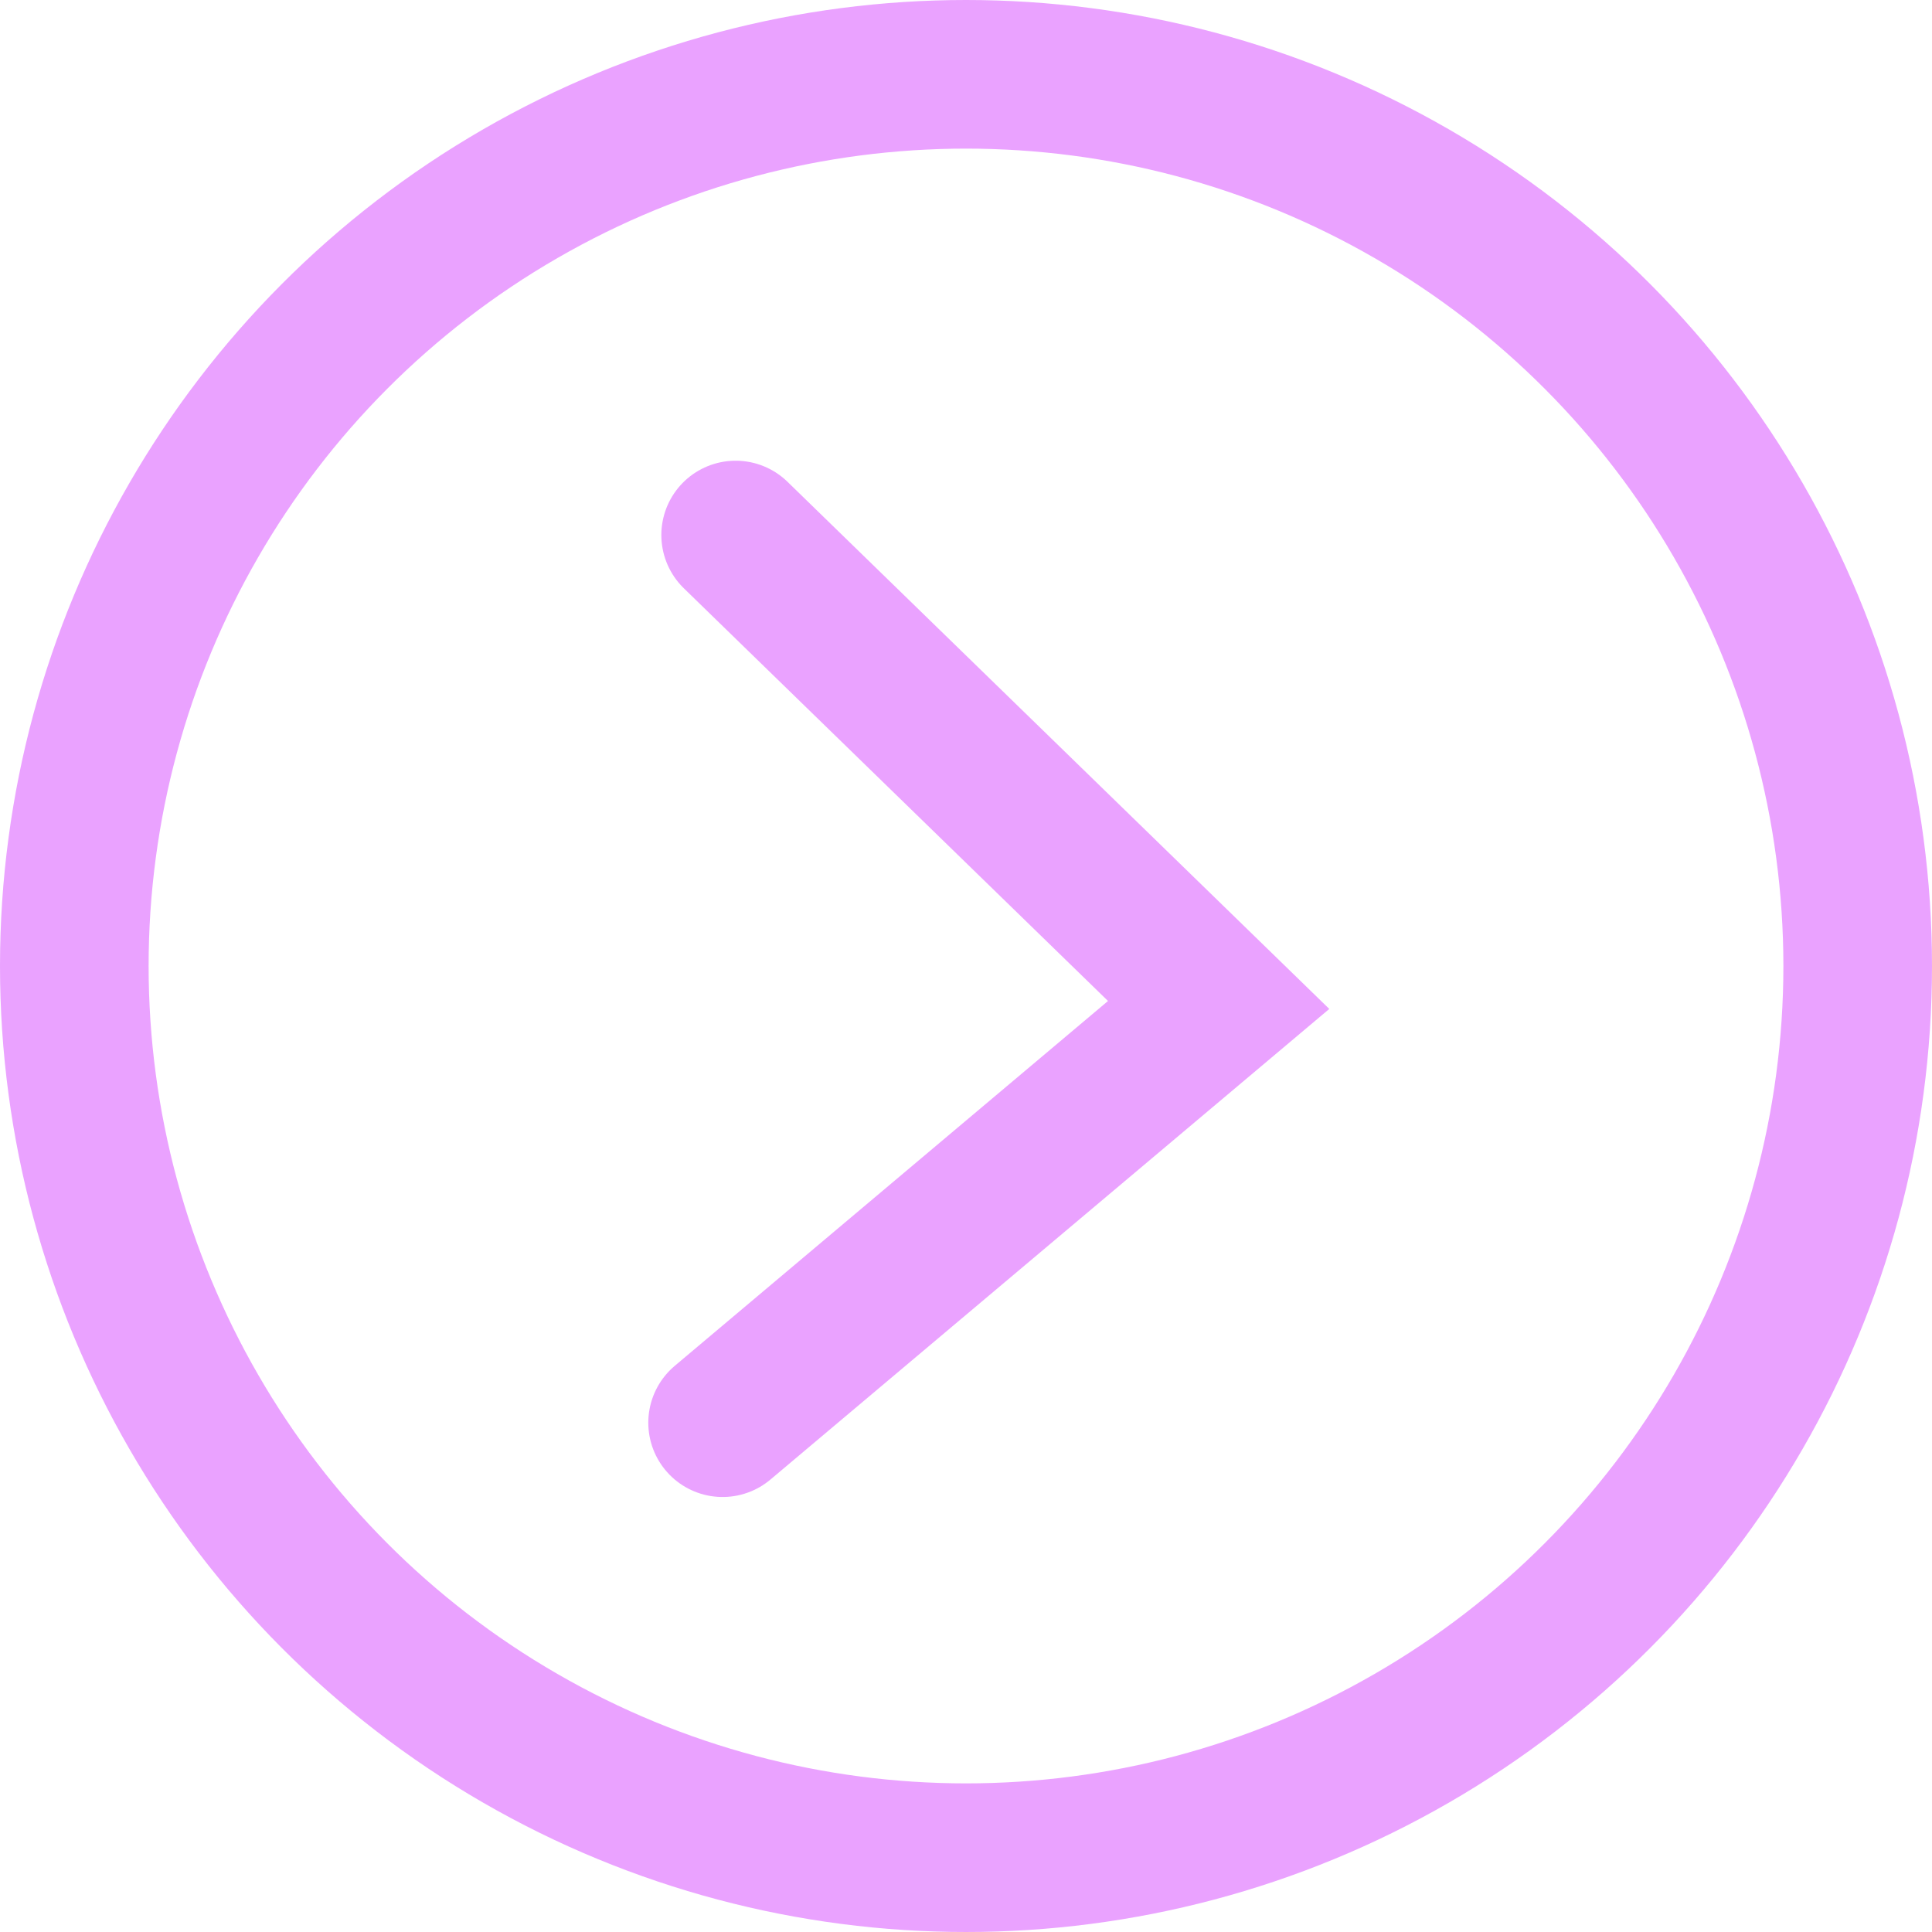 <svg width="65" height="65" viewBox="0 0 65 65" fill="none" xmlns="http://www.w3.org/2000/svg">
<g opacity="0.6">
<circle cx="32.5" cy="32.5" r="30" transform="matrix(-1 0 0 1 65 0)" stroke="#DC64FF" stroke-width="5"/>
<path d="M24.75 18L41 33.811L24.311 47.865" stroke="#DC64FF" stroke-width="5" stroke-linecap="round"/>
</g>
</svg>
